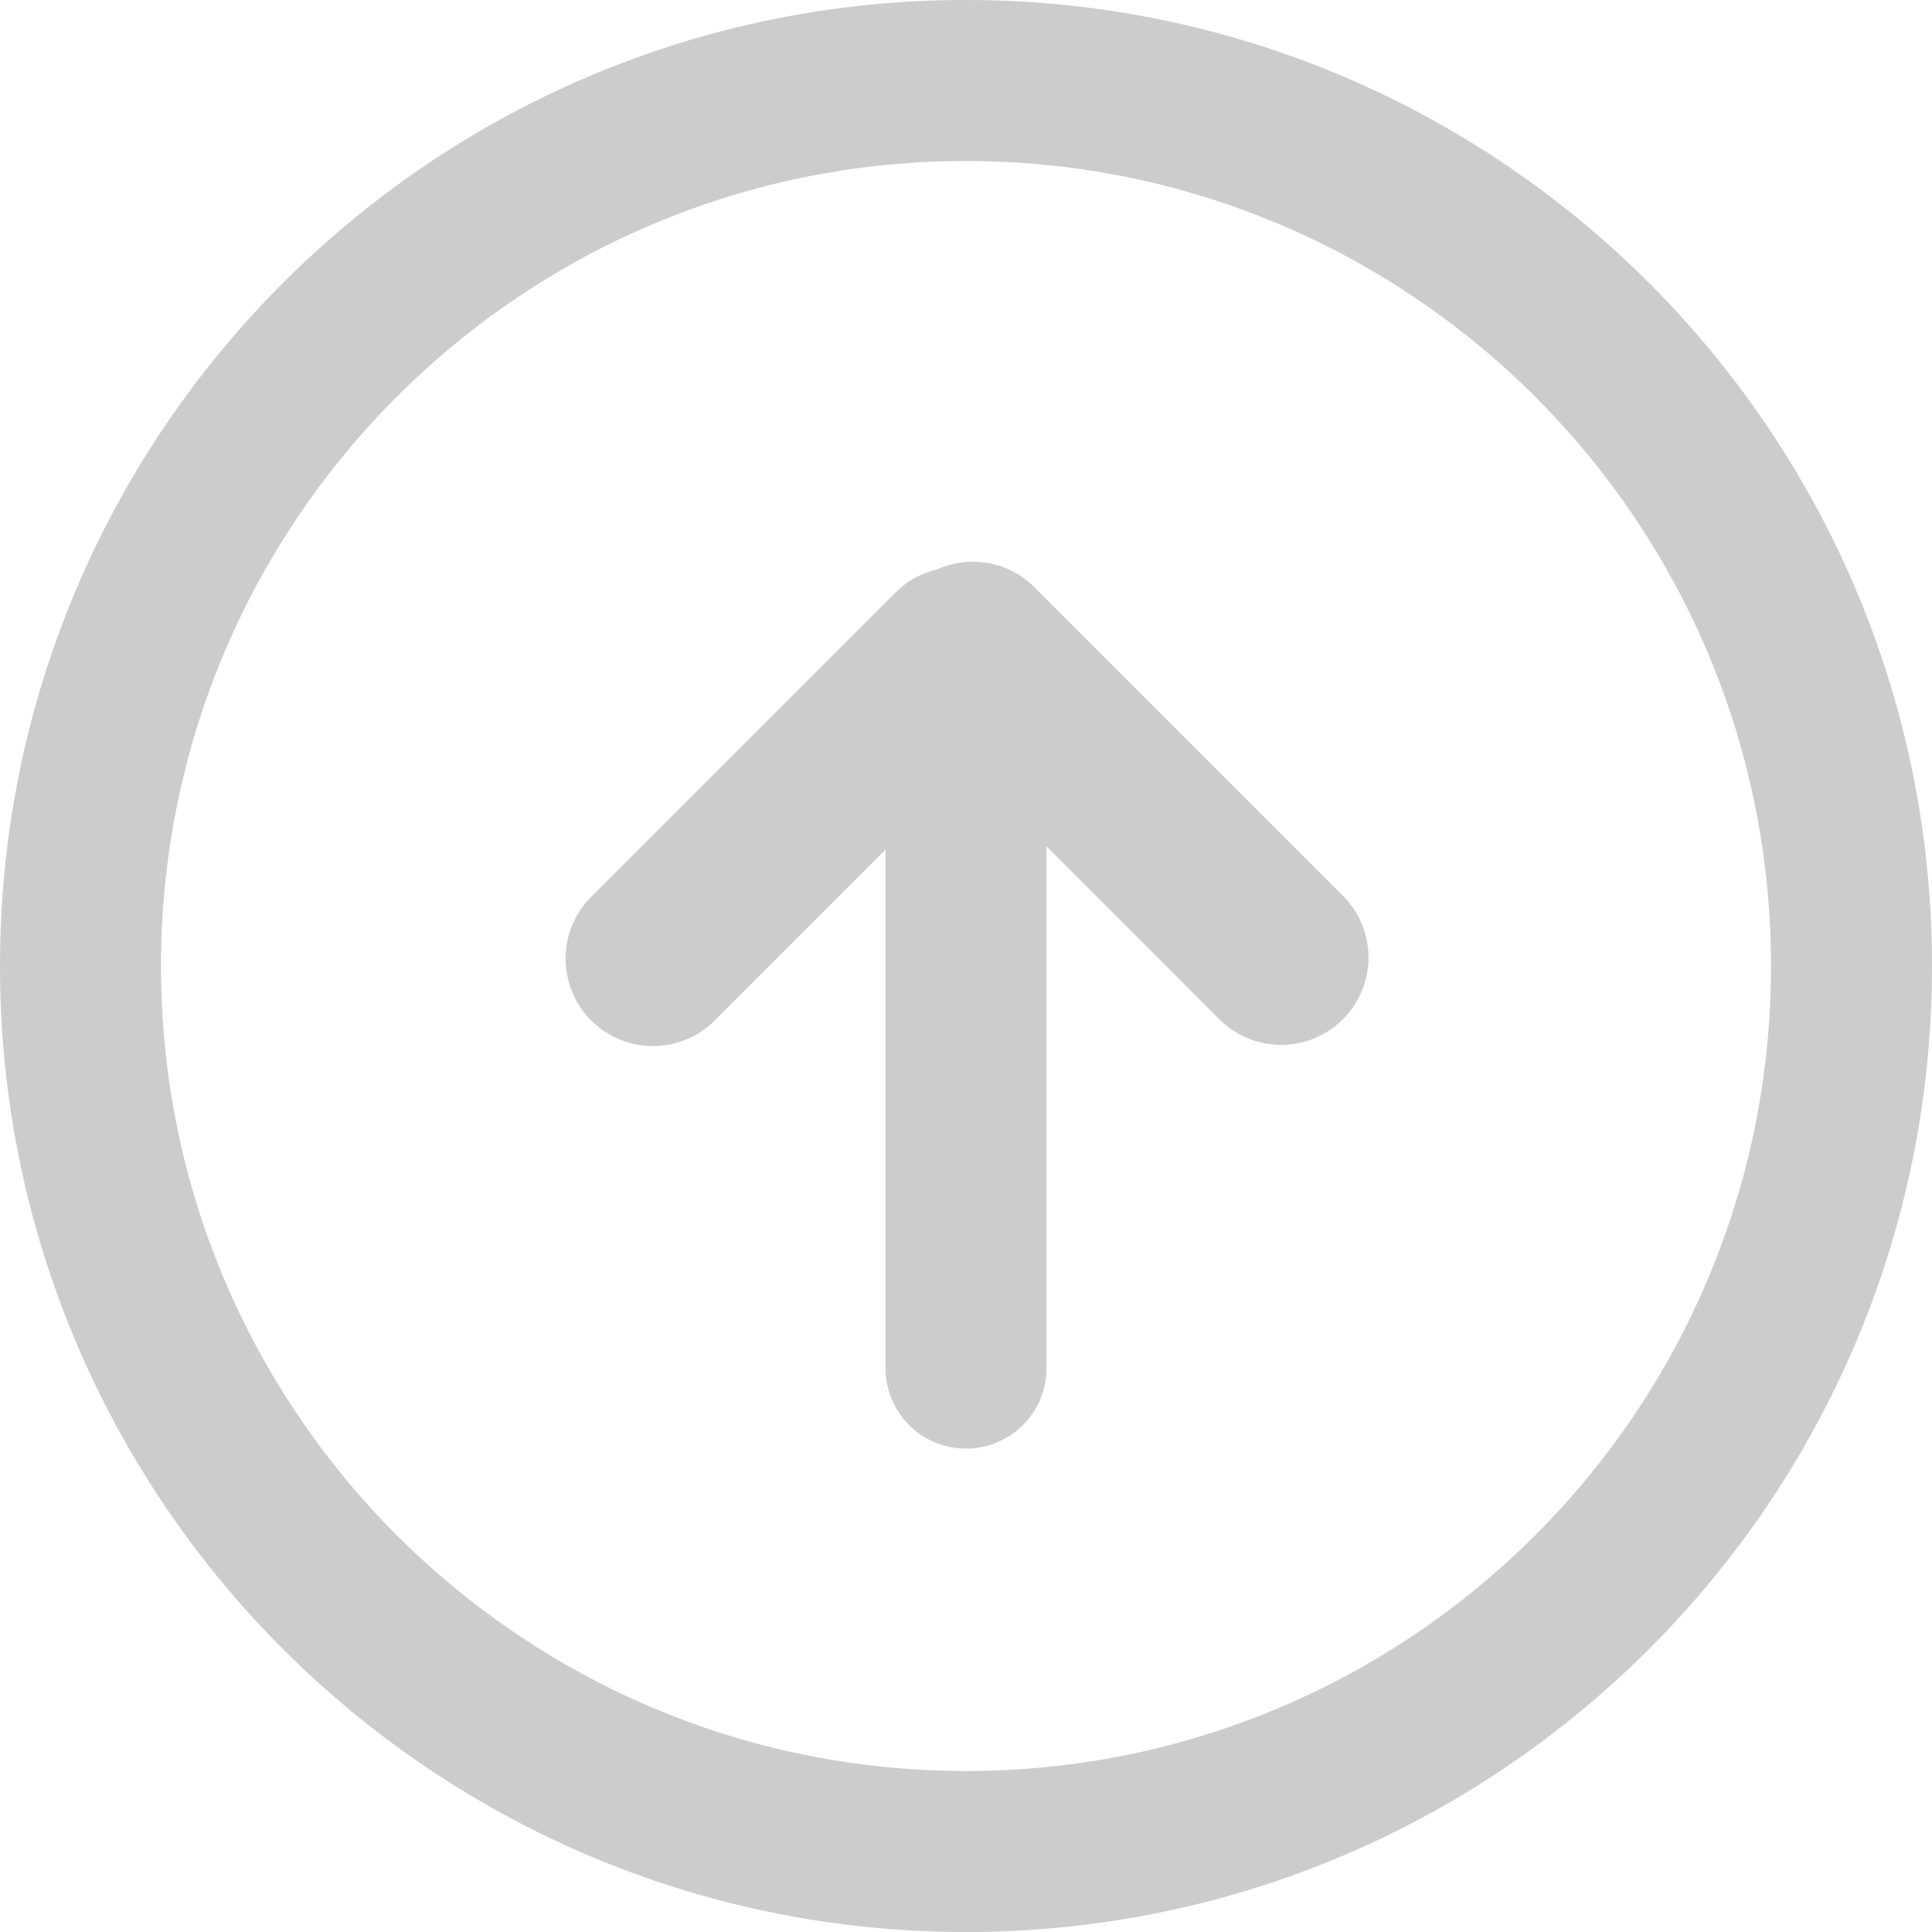 <svg t="1588222902234" class="icon" viewBox="0 0 1024 1024" version="1.1" xmlns="http://www.w3.org/2000/svg" p-id="4491"
     width="200" height="200">
    <path d="M512 0c282.752 0 512 229.248 512 512s-229.248 512-512 512S0 794.752 0 512 229.248 0 512 0z m0 938.667c235.648 0 426.667-191.019 426.667-426.667S747.648 85.333 512 85.333 85.333 276.352 85.333 512s191.019 426.667 426.667 426.667z m-36.352-625.579a45.227 45.227 0 0 1 21.077-11.264l0.171-0.085a46.037 46.037 0 0 1 51.243 9.387l163.627 163.669a46.251 46.251 0 1 1-65.451 65.451L554.667 448.555V725.333a42.667 42.667 0 0 1-85.333 0v-274.987l-91.861 91.861a46.336 46.336 0 0 1-65.451-65.493l163.627-163.627z"
          fill="#ccc" p-id="4492"></path>
</svg>
